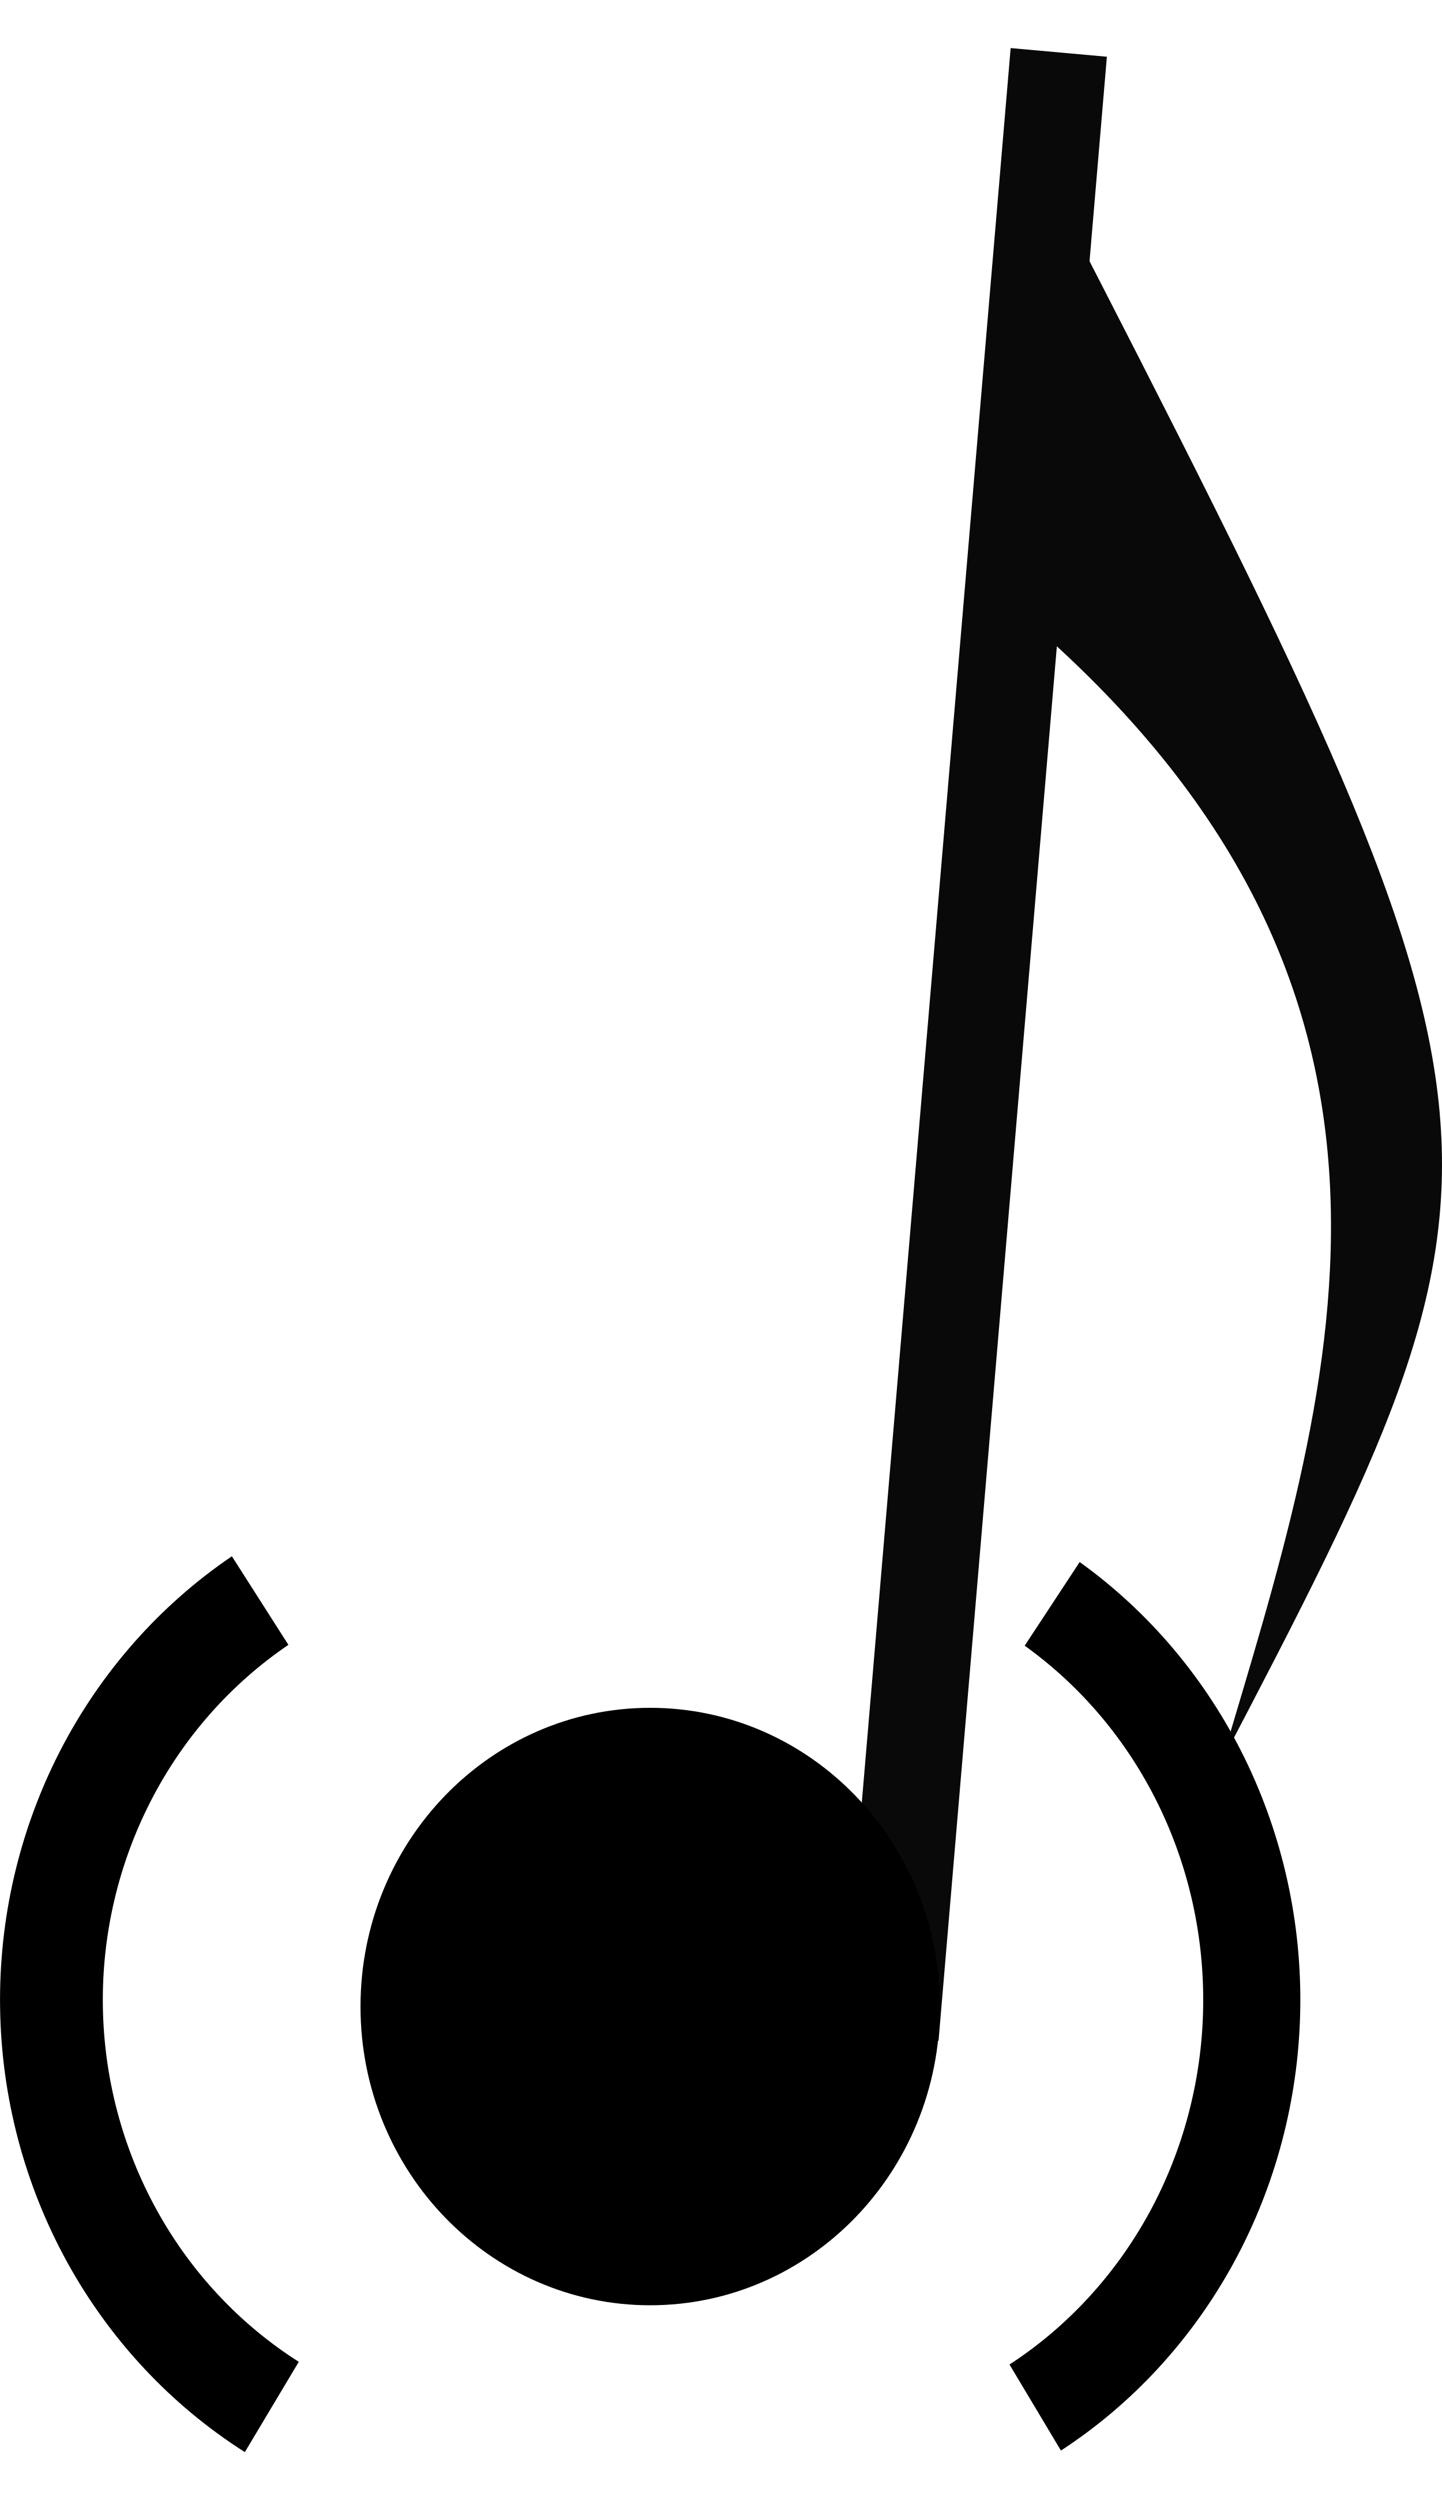 <svg width="15" height="26" viewBox="0 0 15 26" fill="none" xmlns="http://www.w3.org/2000/svg">
<path d="M10.513 0.5L11.514 0.59L9.763 21.223L8.762 21.133L10.513 0.5Z" fill="#090909"/>
<path d="M9.777 20.867C9.777 22.582 8.428 23.973 6.763 23.973C5.099 23.973 3.75 22.582 3.75 20.867C3.75 19.151 5.099 17.76 6.763 17.76C8.428 17.76 9.777 19.151 9.777 20.867Z" fill="black"/>
<path d="M12.71 18.312C16.007 12.012 16.007 11.795 10.975 2.019L10.714 6.472C15.26 10.41 13.838 14.51 12.71 18.312Z" fill="#090909"/>
<path d="M2.412 16.184C1.659 16.695 1.044 17.393 0.622 18.214C0.201 19.035 -0.013 19.952 0.001 20.88C0.014 21.809 0.255 22.719 0.7 23.527C1.145 24.334 1.78 25.013 2.547 25.5L3.108 24.561C2.494 24.171 1.986 23.628 1.63 22.982C1.273 22.335 1.081 21.607 1.07 20.864C1.059 20.121 1.231 19.387 1.568 18.73C1.905 18.073 2.398 17.514 3 17.105L2.412 16.184Z" fill="black"/>
<path d="M11.036 25.484C11.781 24.999 12.399 24.327 12.834 23.53C13.268 22.734 13.506 21.836 13.525 20.919C13.545 20.003 13.345 19.095 12.945 18.279C12.544 17.463 11.955 16.764 11.231 16.244L10.659 17.114C11.245 17.534 11.722 18.1 12.046 18.76C12.37 19.42 12.531 20.154 12.515 20.896C12.5 21.638 12.307 22.364 11.956 23.009C11.604 23.653 11.104 24.197 10.501 24.589L11.036 25.484Z" fill="black"/>
</svg>

